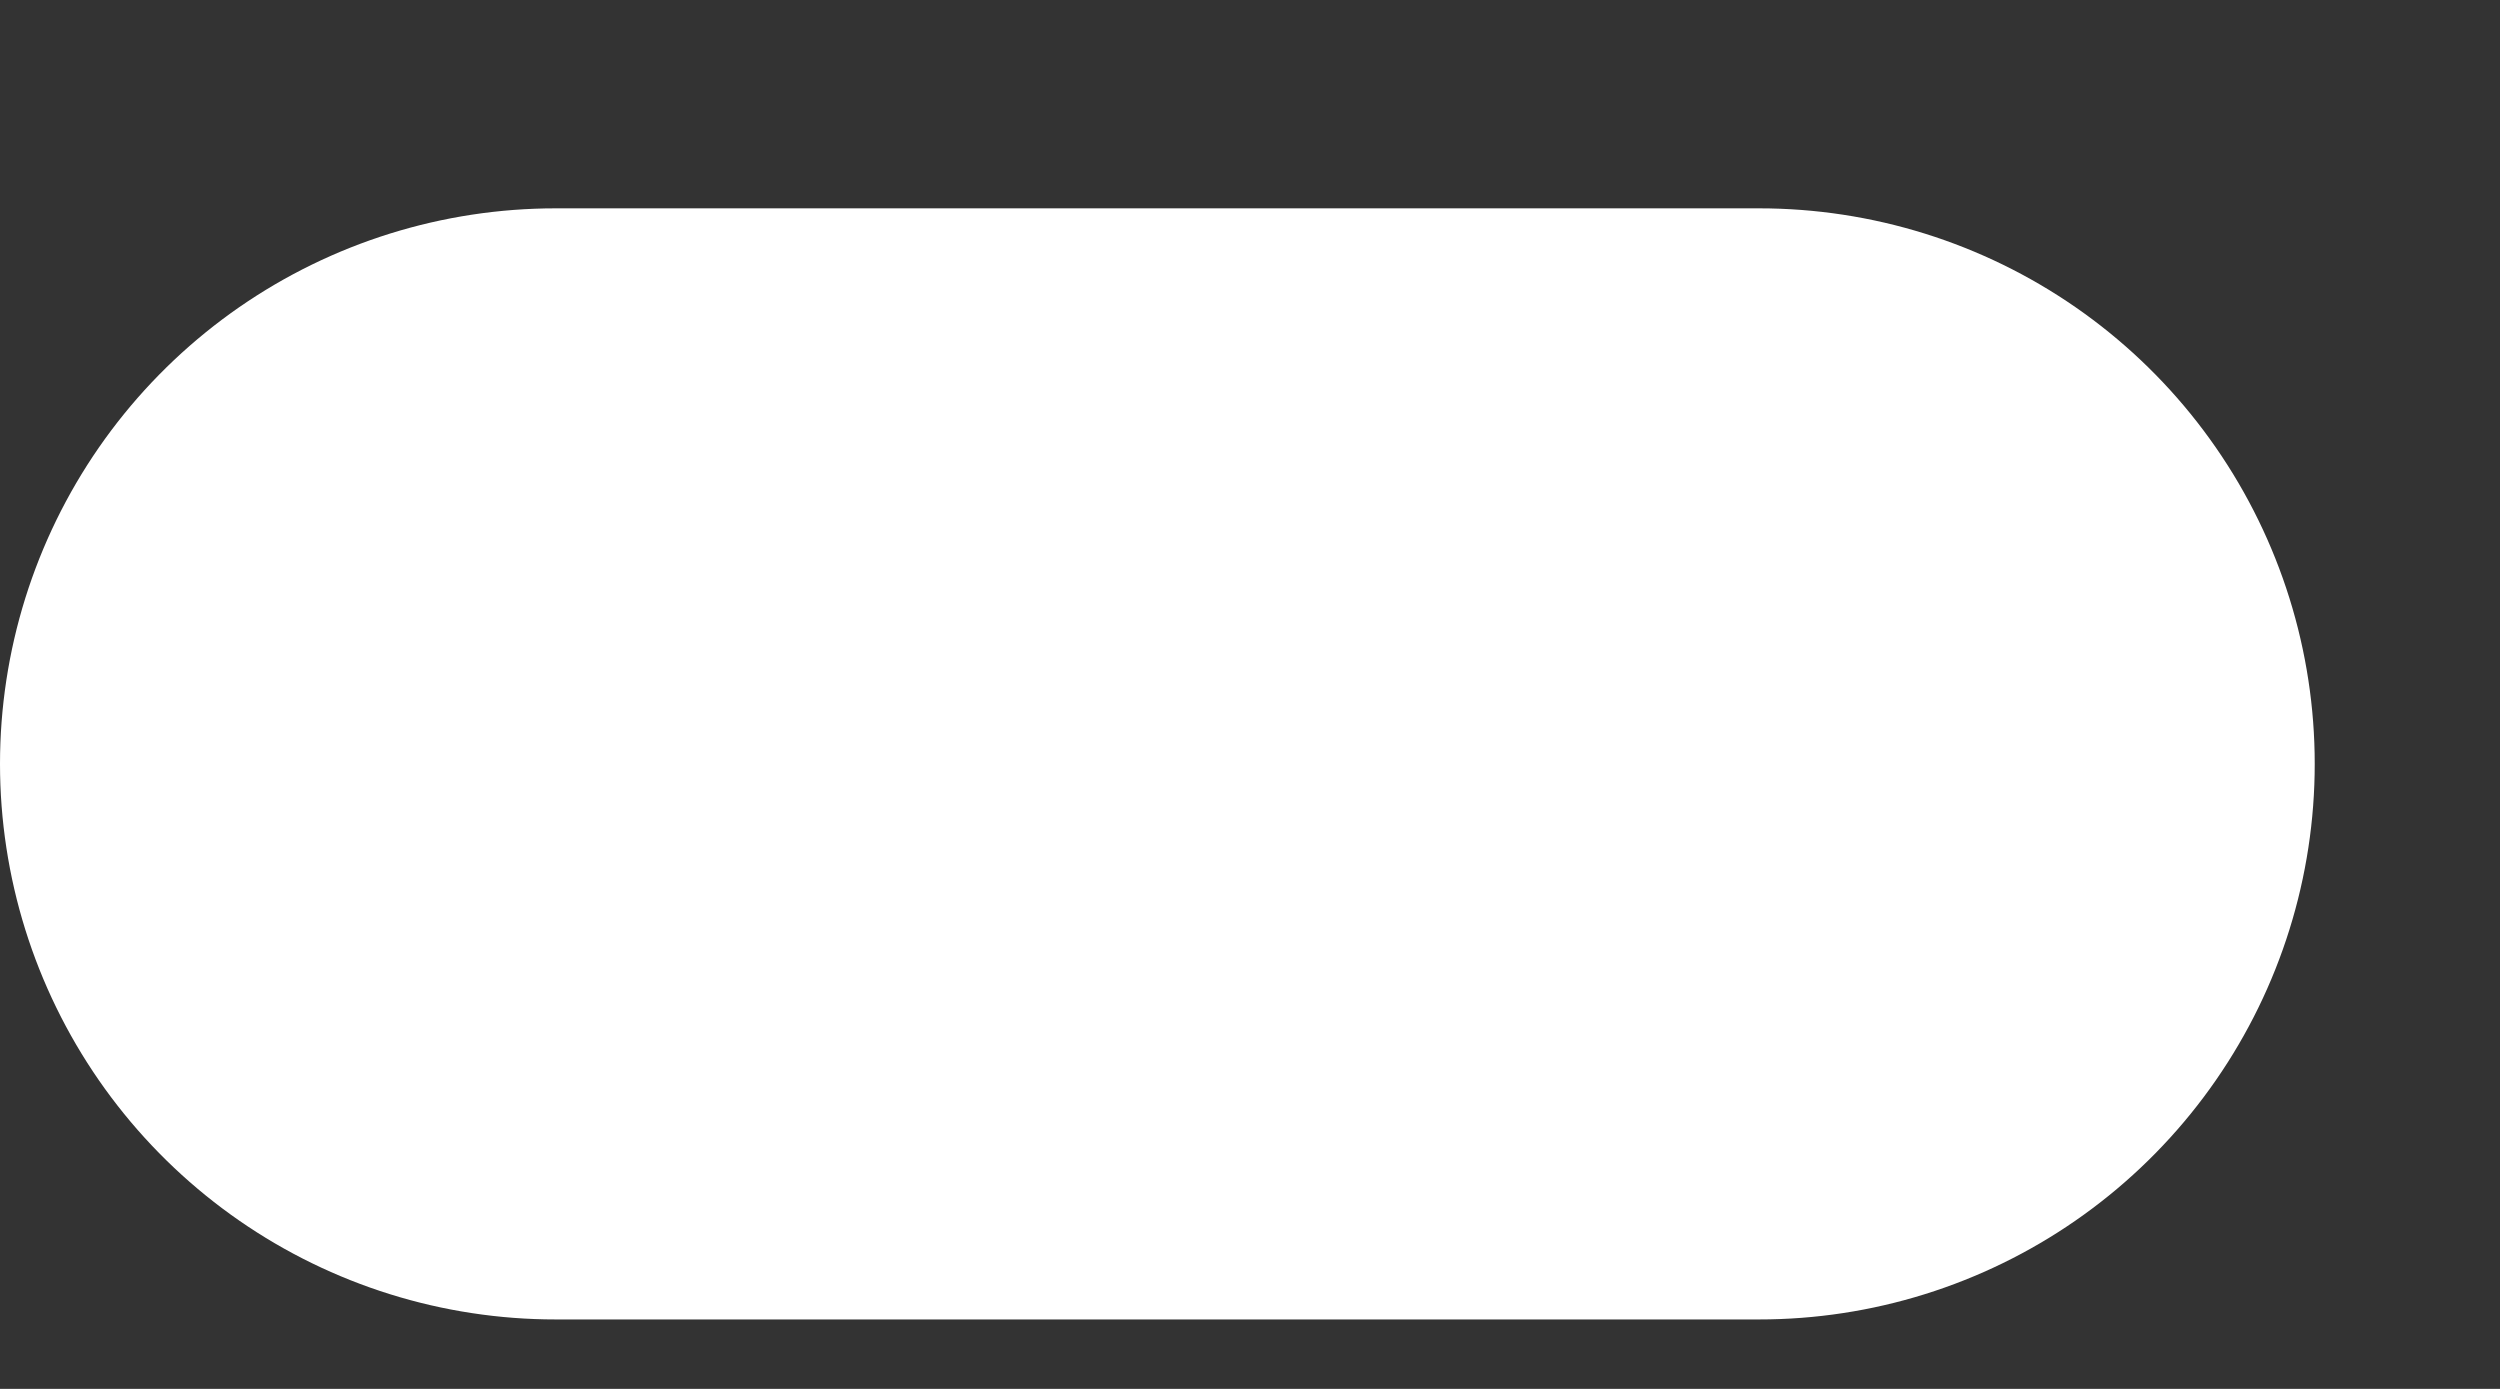 <?xml version="1.0" encoding="UTF-8" standalone="no"?><svg width='9' height='5' viewBox='0 0 9 5' fill='none' xmlns='http://www.w3.org/2000/svg'>
<rect x="0" y="0" width="9" height="5" fill="#333333" stroke="none"/>
<path d='M2 2.75H6.333' stroke='white' stroke-width='4' stroke-miterlimit='10' stroke-linecap='round' stroke-linejoin='round'/>
</svg>
